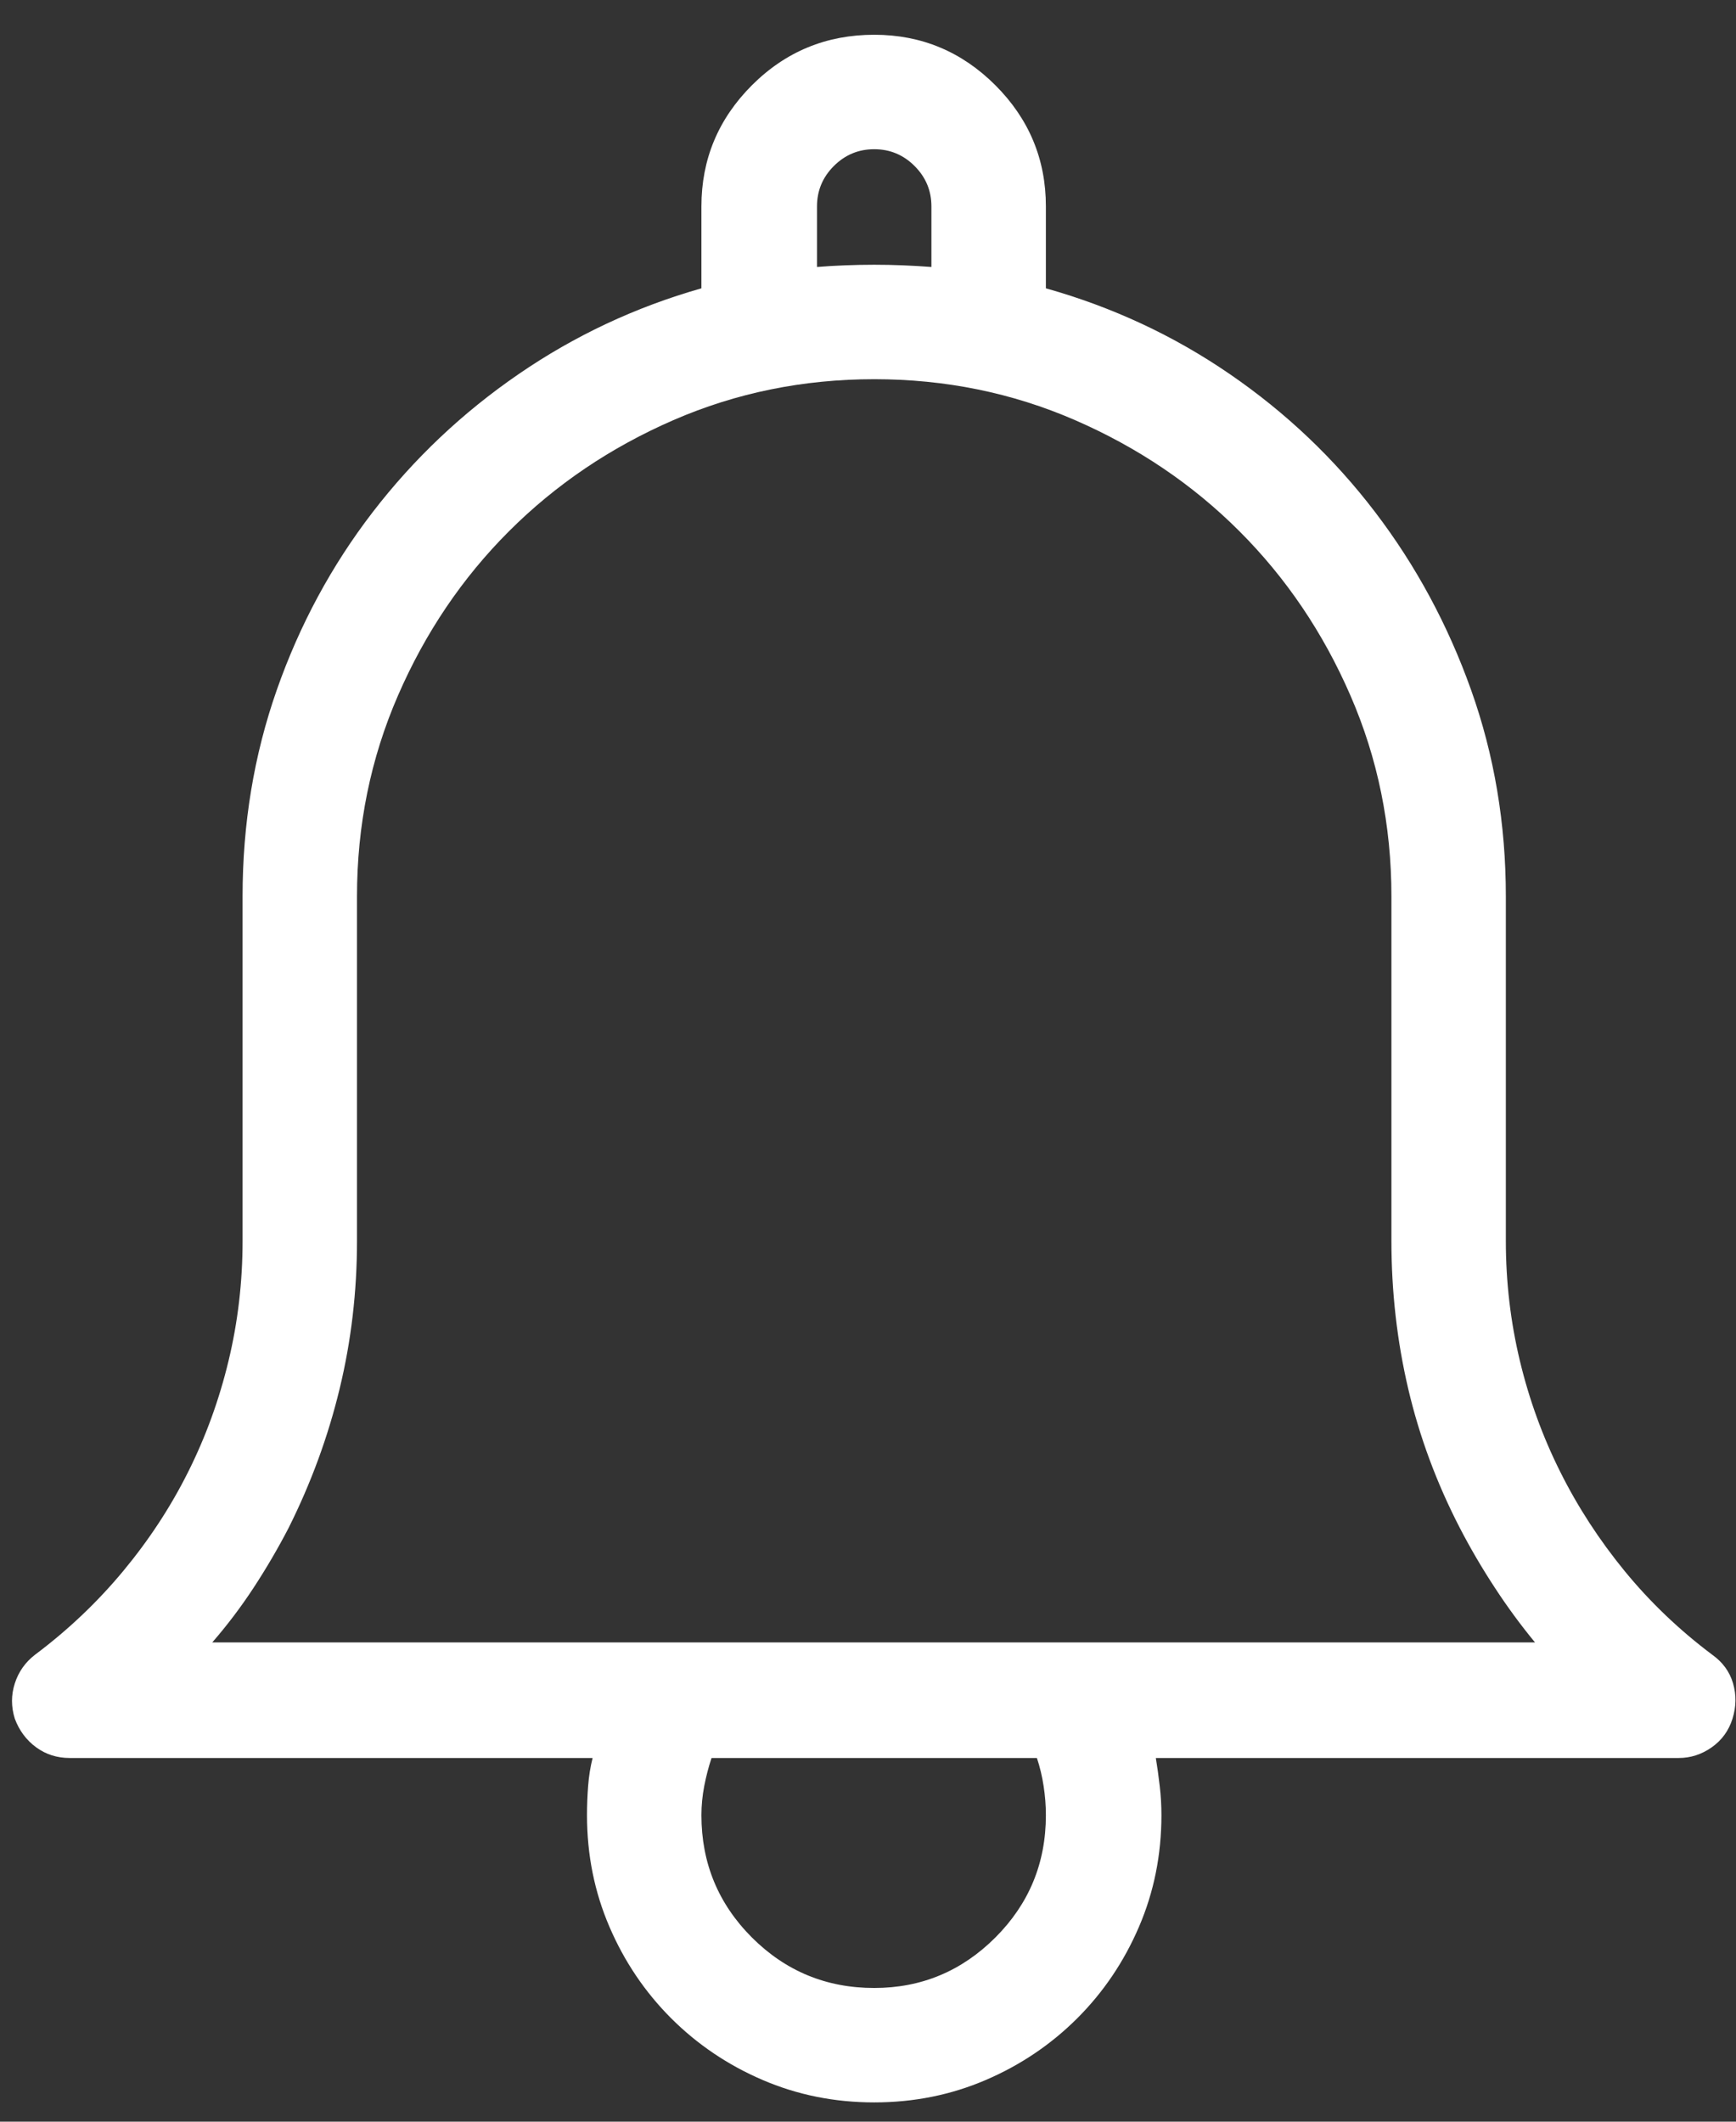 <svg xmlns="http://www.w3.org/2000/svg" width="45" height="55" viewBox="0 0 45 55">
  <rect x="0" y="0" width="45" height="55" fill="#333333" stroke="none"/>
  <path fill="#FFF" fill-rule="evenodd" d="M44.385,42.896 C44.657,43.09 44.836,43.337 44.924,43.638 C45.011,43.938 45.006,44.244 44.909,44.554 C44.812,44.864 44.633,45.111 44.371,45.295 C44.109,45.48 43.823,45.572 43.513,45.572 L29.961,45.572 C29.999,45.804 30.033,46.047 30.062,46.299 C30.092,46.551 30.106,46.803 30.106,47.055 C30.106,48.083 29.912,49.047 29.524,49.949 C29.137,50.85 28.604,51.64 27.925,52.319 C27.246,52.997 26.456,53.531 25.555,53.918 C24.653,54.306 23.689,54.5 22.661,54.5 C21.633,54.5 20.669,54.306 19.767,53.918 C18.866,53.531 18.076,52.997 17.397,52.319 C16.719,51.64 16.185,50.85 15.798,49.949 C15.41,49.047 15.216,48.083 15.216,47.055 C15.216,46.803 15.226,46.551 15.245,46.299 C15.264,46.047 15.303,45.804 15.361,45.572 L1.809,45.572 C1.479,45.572 1.189,45.48 0.937,45.295 C0.685,45.111 0.5,44.864 0.384,44.554 C0.287,44.244 0.287,43.938 0.384,43.638 C0.481,43.337 0.655,43.09 0.907,42.896 C1.761,42.256 2.522,41.534 3.19,40.73 C3.859,39.925 4.422,39.067 4.877,38.156 C5.333,37.245 5.682,36.285 5.924,35.277 C6.167,34.268 6.288,33.231 6.288,32.165 L6.288,23.237 C6.288,21.356 6.583,19.572 7.175,17.885 C7.766,16.199 8.595,14.662 9.661,13.276 C10.728,11.89 11.988,10.697 13.442,9.699 C14.896,8.7 16.476,7.959 18.182,7.474 L18.182,5.351 C18.182,4.129 18.619,3.083 19.491,2.21 C20.364,1.338 21.42,0.901 22.661,0.901 C23.882,0.901 24.929,1.338 25.802,2.21 C26.674,3.083 27.111,4.129 27.111,5.351 L27.111,7.474 C28.836,7.959 30.426,8.7 31.88,9.699 C33.334,10.697 34.59,11.89 35.646,13.276 C36.703,14.662 37.532,16.199 38.133,17.885 C38.734,19.572 39.034,21.356 39.034,23.237 L39.034,32.165 C39.034,33.231 39.156,34.268 39.398,35.277 C39.64,36.285 39.989,37.245 40.445,38.156 C40.9,39.067 41.458,39.925 42.117,40.73 C42.776,41.534 43.532,42.256 44.385,42.896 Z M21.178,5.351 L21.178,6.921 C21.41,6.902 21.653,6.887 21.905,6.878 C22.157,6.868 22.409,6.863 22.661,6.863 C22.913,6.863 23.16,6.868 23.403,6.878 C23.645,6.887 23.892,6.902 24.144,6.921 L24.144,5.351 C24.144,4.944 23.999,4.595 23.708,4.304 C23.417,4.013 23.068,3.868 22.661,3.868 C22.254,3.868 21.905,4.013 21.614,4.304 C21.323,4.595 21.178,4.944 21.178,5.351 Z M27.111,47.055 C27.111,46.803 27.091,46.551 27.052,46.299 C27.014,46.047 26.956,45.804 26.878,45.572 L18.444,45.572 C18.367,45.804 18.304,46.047 18.255,46.299 C18.207,46.551 18.182,46.803 18.182,47.055 C18.182,48.296 18.619,49.352 19.491,50.225 C20.364,51.097 21.42,51.534 22.661,51.534 C23.882,51.534 24.929,51.097 25.802,50.225 C26.674,49.352 27.111,48.296 27.111,47.055 Z M5.502,42.576 L39.79,42.576 C39.422,42.13 39.073,41.655 38.744,41.151 C38.414,40.647 38.113,40.133 37.842,39.61 C37.241,38.447 36.795,37.245 36.504,36.004 C36.213,34.763 36.068,33.483 36.068,32.165 L36.068,23.237 C36.068,21.395 35.714,19.659 35.006,18.031 C34.299,16.402 33.339,14.982 32.127,13.77 C30.916,12.559 29.495,11.599 27.867,10.891 C26.238,10.183 24.503,9.83 22.661,9.83 C20.819,9.83 19.084,10.183 17.455,10.891 C15.827,11.599 14.407,12.559 13.195,13.77 C11.983,14.982 11.023,16.402 10.316,18.031 C9.608,19.659 9.254,21.395 9.254,23.237 L9.254,32.165 C9.254,33.483 9.104,34.763 8.803,36.004 C8.503,37.245 8.062,38.447 7.48,39.61 C7.209,40.133 6.908,40.647 6.579,41.151 C6.249,41.655 5.89,42.13 5.502,42.576 Z"/>
</svg>

